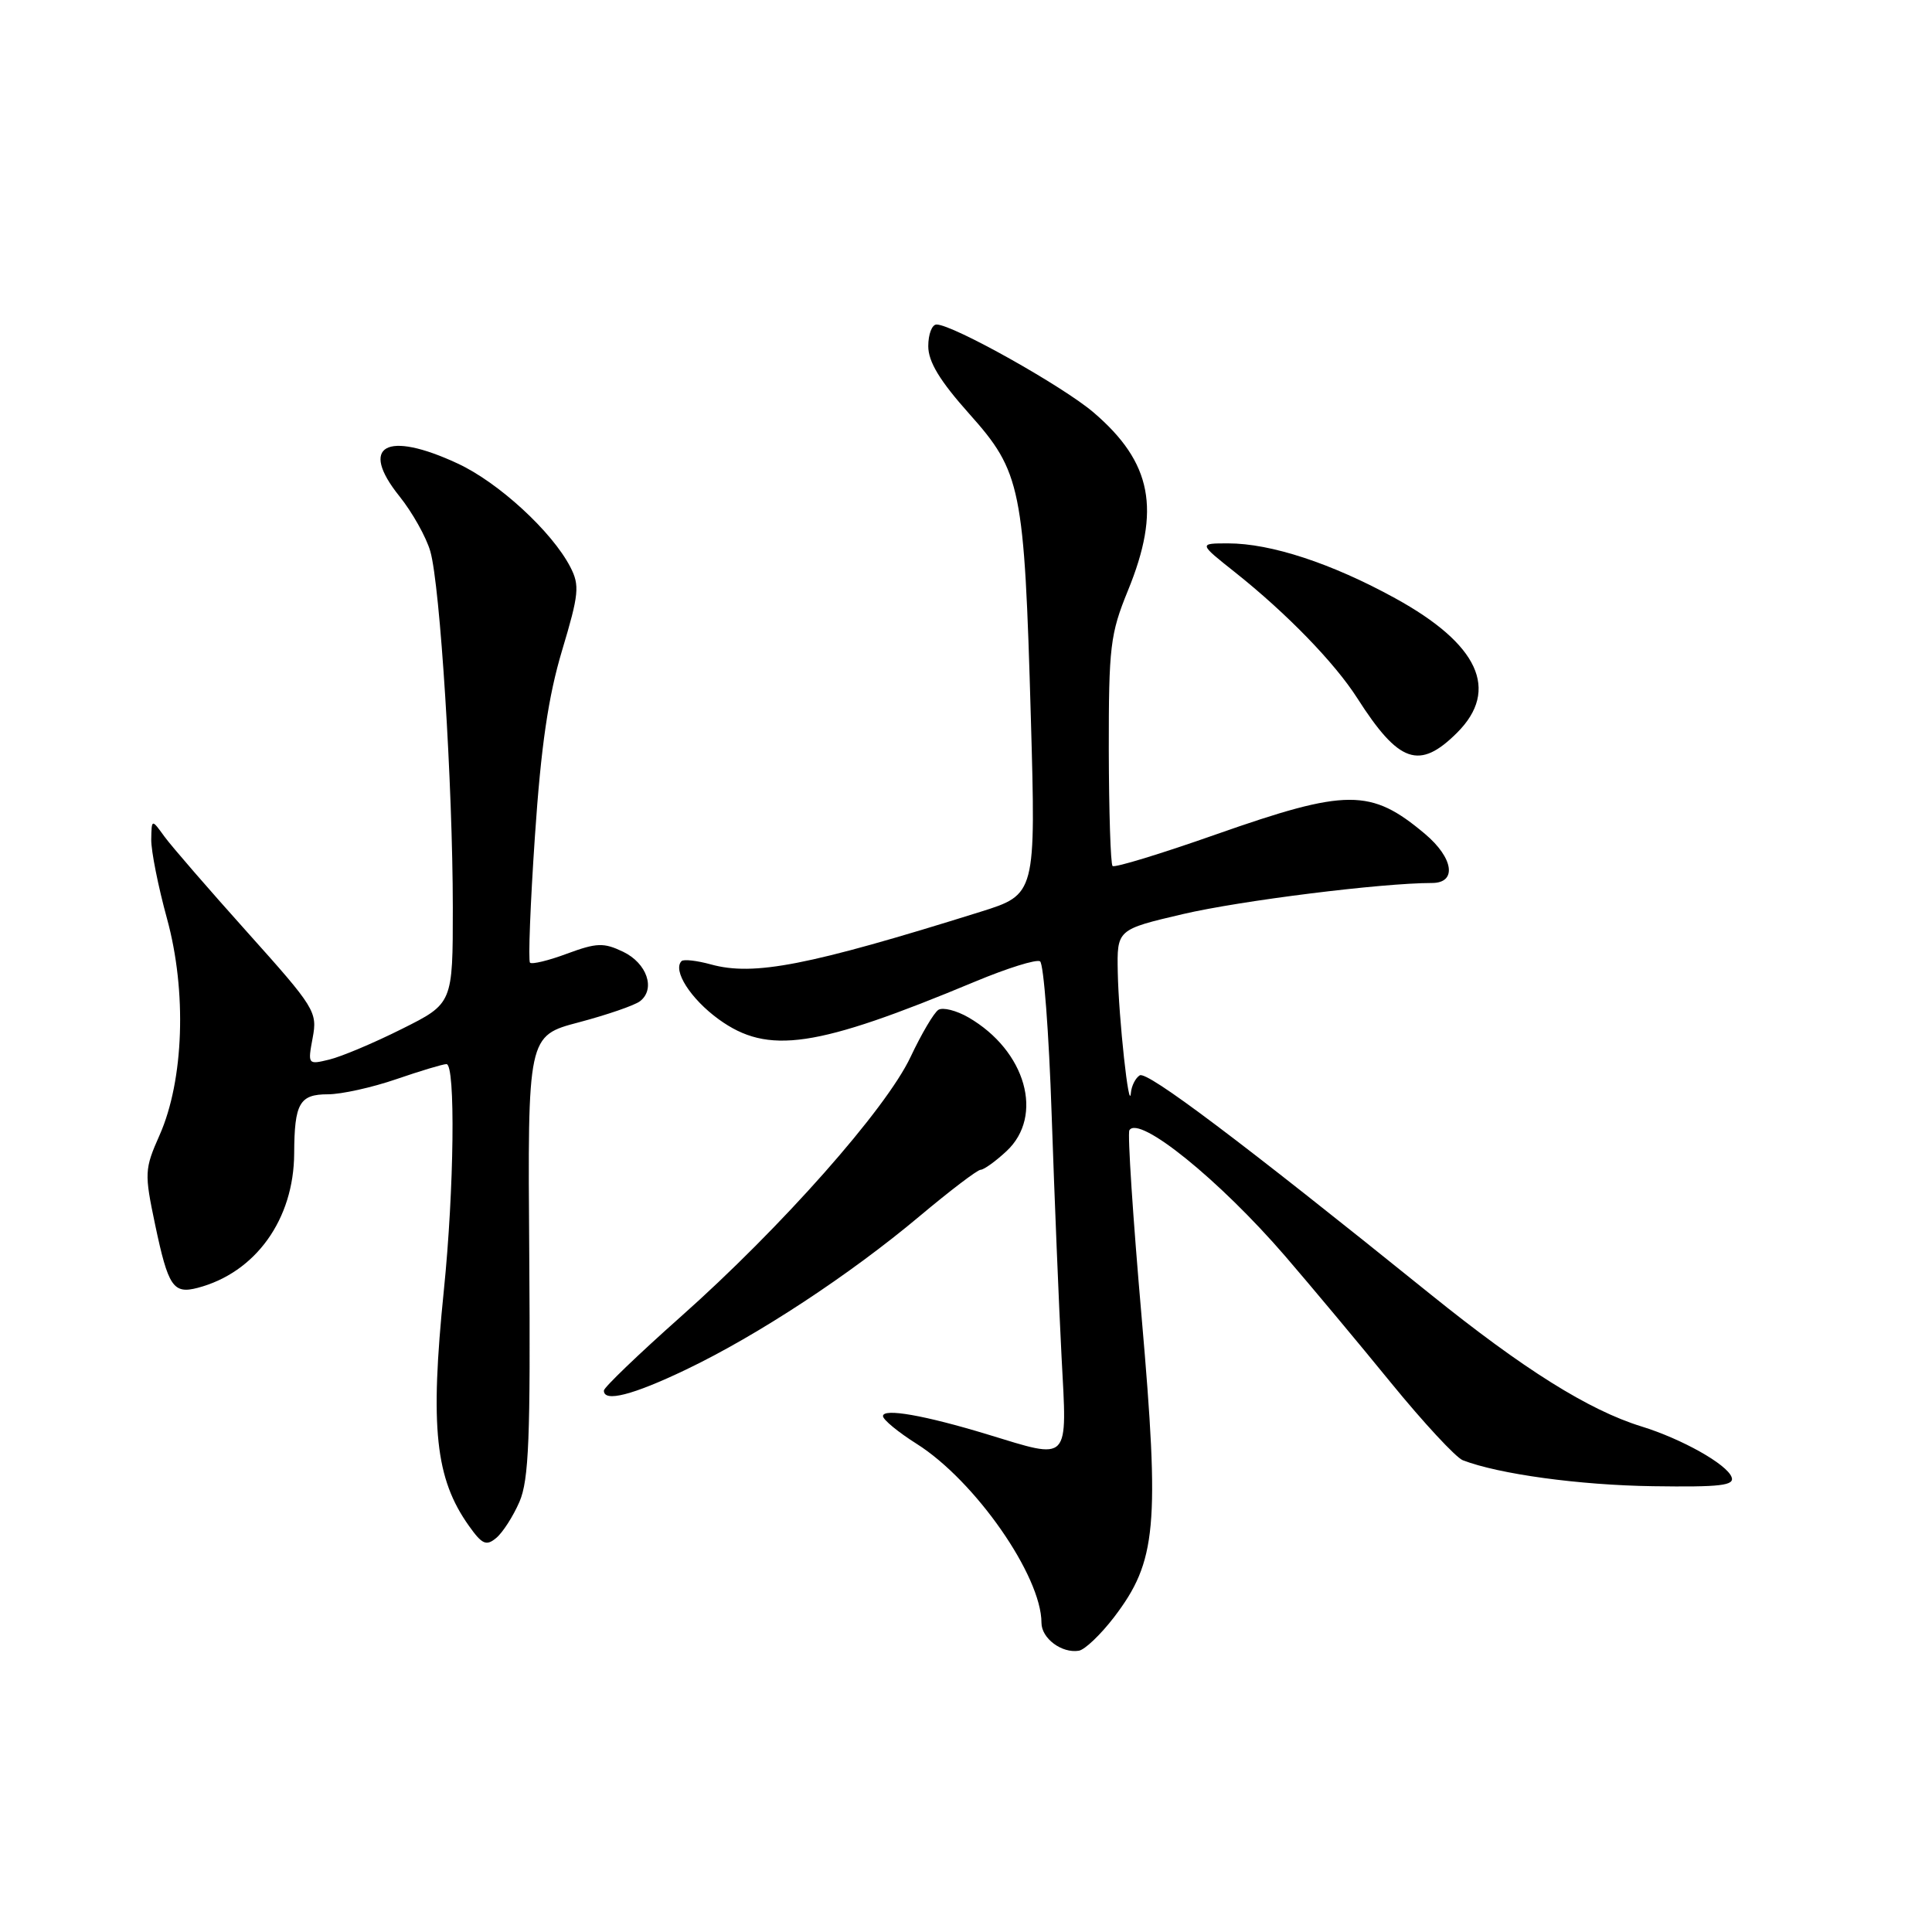 <?xml version="1.0" encoding="UTF-8" standalone="no"?>
<!DOCTYPE svg PUBLIC "-//W3C//DTD SVG 1.1//EN" "http://www.w3.org/Graphics/SVG/1.1/DTD/svg11.dtd" >
<svg xmlns="http://www.w3.org/2000/svg" xmlns:xlink="http://www.w3.org/1999/xlink" version="1.1" viewBox="0 0 256 256">
 <g >
 <path fill="currentColor"
d=" M 147.63 214.27 C 153.26 206.88 153.68 202.28 151.28 174.63 C 150.12 161.37 149.39 150.18 149.65 149.76 C 150.91 147.72 161.55 156.31 170.30 166.45 C 173.71 170.41 180.03 177.97 184.33 183.25 C 188.64 188.53 192.92 193.14 193.83 193.49 C 198.61 195.33 209.27 196.79 219.02 196.93 C 228.00 197.06 229.88 196.84 229.44 195.71 C 228.78 193.99 222.84 190.66 217.50 189.01 C 210.53 186.86 201.86 181.43 189.50 171.46 C 164.33 151.16 152.00 141.88 151.02 142.49 C 150.46 142.84 149.93 143.88 149.85 144.81 C 149.61 147.61 148.23 134.93 148.11 128.83 C 148.00 123.17 148.00 123.17 156.75 121.12 C 164.37 119.34 183.07 117.00 189.75 117.00 C 193.09 117.00 192.61 113.69 188.81 110.49 C 181.64 104.46 178.47 104.47 161.11 110.57 C 153.84 113.13 147.68 115.01 147.42 114.75 C 147.16 114.49 146.94 107.58 146.92 99.39 C 146.91 85.70 147.11 84.00 149.45 78.27 C 153.85 67.52 152.65 61.28 144.90 54.65 C 140.82 51.16 126.25 43.00 124.10 43.00 C 123.49 43.00 123.00 44.29 123.00 45.87 C 123.00 47.94 124.53 50.46 128.42 54.82 C 135.32 62.55 135.72 64.55 136.59 95.01 C 137.26 118.52 137.26 118.52 129.88 120.83 C 107.12 127.95 99.89 129.36 94.20 127.79 C 92.34 127.28 90.59 127.08 90.31 127.35 C 89.09 128.57 91.51 132.36 95.23 135.06 C 101.78 139.80 108.09 138.87 129.22 130.06 C 133.46 128.29 137.33 127.08 137.81 127.38 C 138.29 127.68 138.99 136.83 139.35 147.71 C 139.72 158.60 140.31 173.01 140.66 179.75 C 141.41 193.95 141.90 193.43 130.86 190.07 C 122.55 187.54 117.00 186.56 117.00 187.64 C 117.00 188.11 119.01 189.77 121.47 191.32 C 129.21 196.21 138.00 208.82 138.00 215.03 C 138.00 217.09 140.69 219.10 142.95 218.73 C 143.75 218.60 145.85 216.59 147.63 214.27 Z  M 68.83 199.00 C 70.08 196.10 70.30 190.54 70.13 166.37 C 69.91 137.25 69.91 137.25 76.71 135.46 C 80.44 134.47 84.08 133.22 84.80 132.67 C 86.90 131.06 85.73 127.63 82.56 126.11 C 79.99 124.88 79.06 124.92 75.15 126.36 C 72.70 127.28 70.48 127.81 70.23 127.56 C 69.98 127.31 70.27 119.77 70.88 110.80 C 71.69 98.83 72.65 92.29 74.48 86.18 C 76.72 78.71 76.83 77.57 75.57 75.13 C 73.15 70.45 66.07 63.94 60.67 61.43 C 51.17 57.00 47.53 59.04 52.93 65.76 C 54.63 67.88 56.48 71.17 57.02 73.06 C 58.32 77.57 59.99 104.12 60.00 120.24 C 60.00 132.97 60.00 132.97 53.25 136.34 C 49.54 138.20 45.21 140.02 43.63 140.40 C 40.79 141.09 40.77 141.06 41.43 137.52 C 42.08 134.08 41.73 133.52 32.80 123.56 C 27.69 117.86 22.73 112.14 21.79 110.85 C 20.09 108.50 20.09 108.50 20.04 111.24 C 20.02 112.75 20.96 117.47 22.13 121.73 C 24.77 131.36 24.37 143.12 21.15 150.40 C 19.14 154.93 19.12 155.44 20.56 162.30 C 22.29 170.50 22.95 171.49 26.18 170.65 C 33.86 168.64 38.94 161.58 38.98 152.83 C 39.01 146.19 39.69 145.00 43.45 145.00 C 45.23 145.00 49.30 144.10 52.50 143.00 C 55.70 141.90 58.69 141.00 59.16 141.00 C 60.37 141.00 60.18 157.57 58.81 171.00 C 56.96 189.18 57.68 195.93 62.14 202.19 C 63.88 204.64 64.43 204.89 65.75 203.79 C 66.61 203.08 67.99 200.93 68.83 199.00 Z  M 90.92 181.47 C 100.43 176.92 112.59 168.92 121.84 161.16 C 125.88 157.77 129.52 155.00 129.94 155.00 C 130.36 155.00 131.90 153.90 133.35 152.55 C 138.39 147.88 135.94 139.22 128.32 134.81 C 126.72 133.89 124.93 133.44 124.34 133.81 C 123.75 134.19 122.10 136.99 120.66 140.04 C 117.41 146.96 103.54 162.63 90.17 174.50 C 84.60 179.45 80.03 183.84 80.02 184.25 C 79.98 185.85 83.85 184.86 90.92 181.47 Z  M 193.08 97.08 C 198.74 91.42 195.93 85.34 184.85 79.26 C 176.44 74.64 168.39 72.00 162.73 72.00 C 158.82 72.00 158.82 72.00 163.66 75.84 C 170.48 81.26 176.85 87.82 179.84 92.50 C 185.36 101.14 188.07 102.08 193.08 97.08 Z "/>
</g>
</svg>